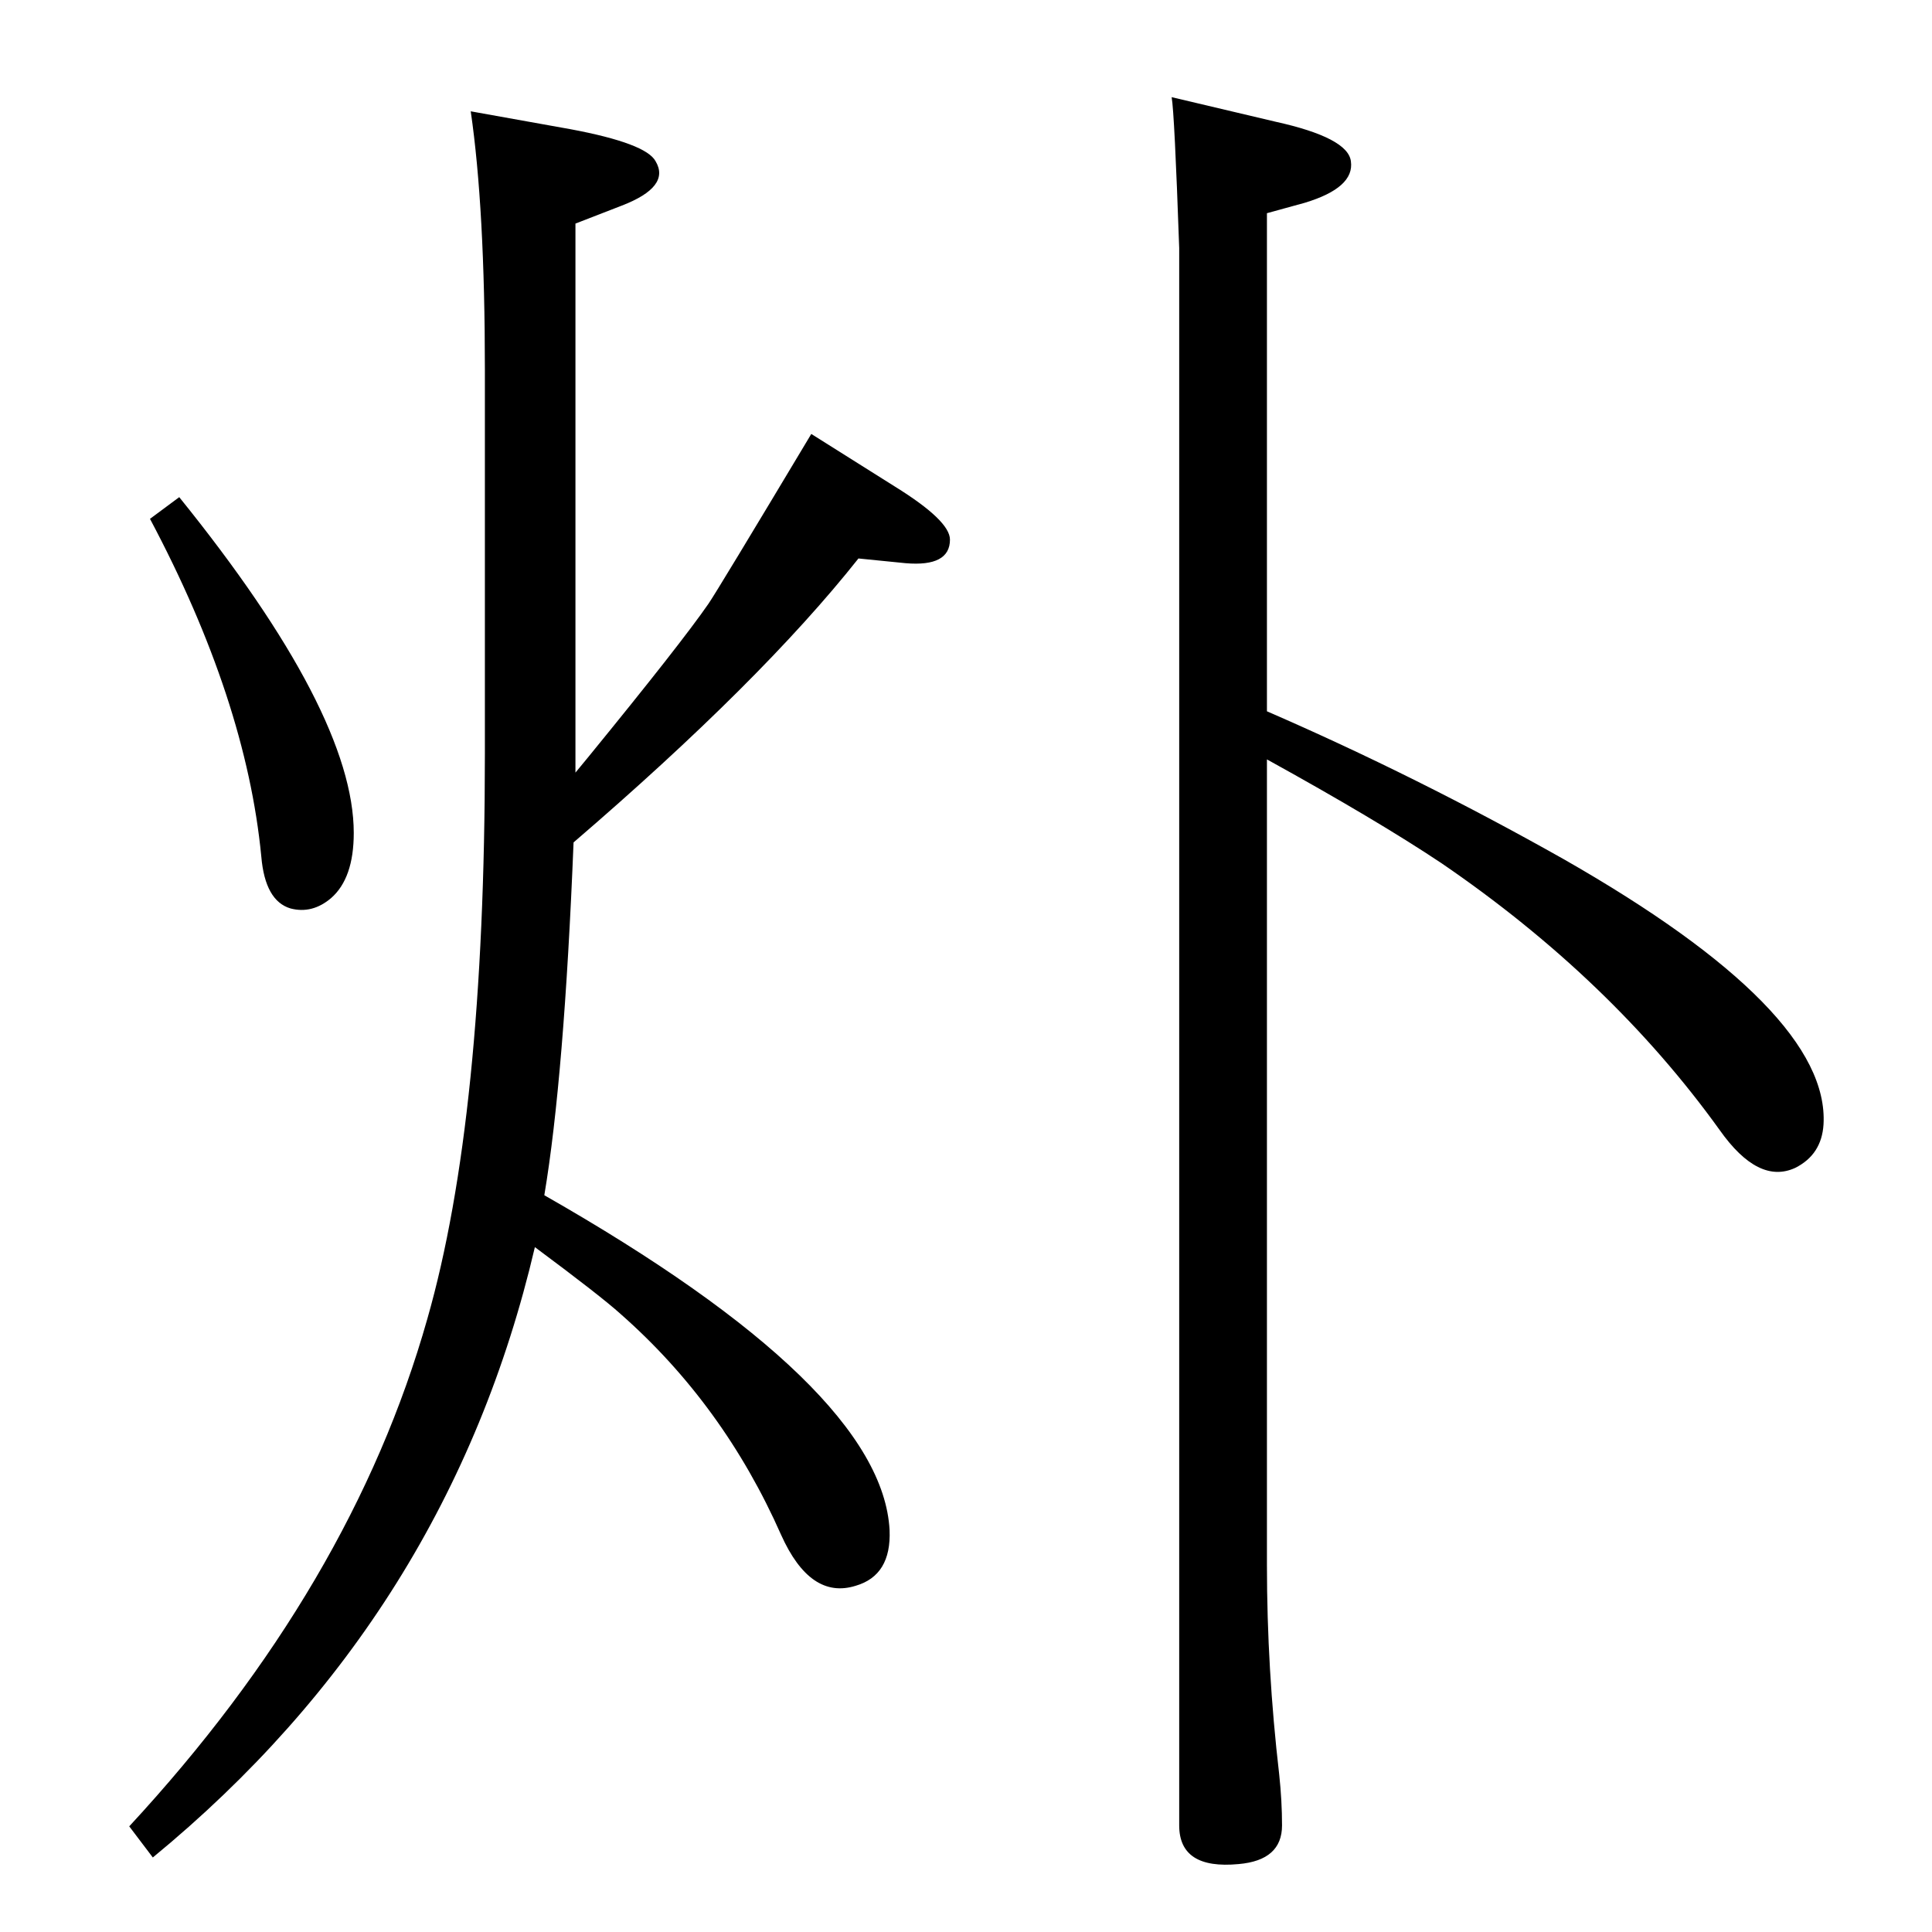 <?xml version="1.0" standalone="no"?>
<!DOCTYPE svg PUBLIC "-//W3C//DTD SVG 1.1//EN" "http://www.w3.org/Graphics/SVG/1.1/DTD/svg11.dtd" >
<svg xmlns="http://www.w3.org/2000/svg" xmlns:xlink="http://www.w3.org/1999/xlink" version="1.1" viewBox="0 0 2048 2048">
  <g transform="matrix(1 0 0 -1 0 2048)">
   <path fill="currentColor"
d="M1343 1294q159 -69 315 -157q282 -161 275 -281q-2 -32 -30 -46q-39 -18 -80 40q-115 160 -295 283q-69 46 -185 110v-854q0 -110 13 -222q3 -28 3 -54q0 -37 -46 -41q-63 -6 -63 41v1672q-5 143 -8 160l110 -26q77 -17 80 -42q4 -28 -49 -44l-40 -11v-528zM608 1155
q-10 -249 -31 -374q358 -204 366 -355q2 -48 -36 -59q-48 -15 -79 54q-61 138 -170 234q-21 19 -91 71q-91 -389 -405 -647l-25 33q236 255 316 538q61 213 61 599v407q0 171 -15 274l106 -19q80 -15 90 -34q16 -27 -36 -47l-49 -19v-582l14 17q98 120 127 162q9 13 109 180
l89 -56q58 -36 58 -56q0 -29 -47 -25l-50 5q-103 -130 -302 -301zM190 1521q185 -229 185 -356q0 -48 -24 -69q-20 -17 -43 -11q-27 8 -31 55q-16 166 -118 358z" />
  </g>

</svg>
